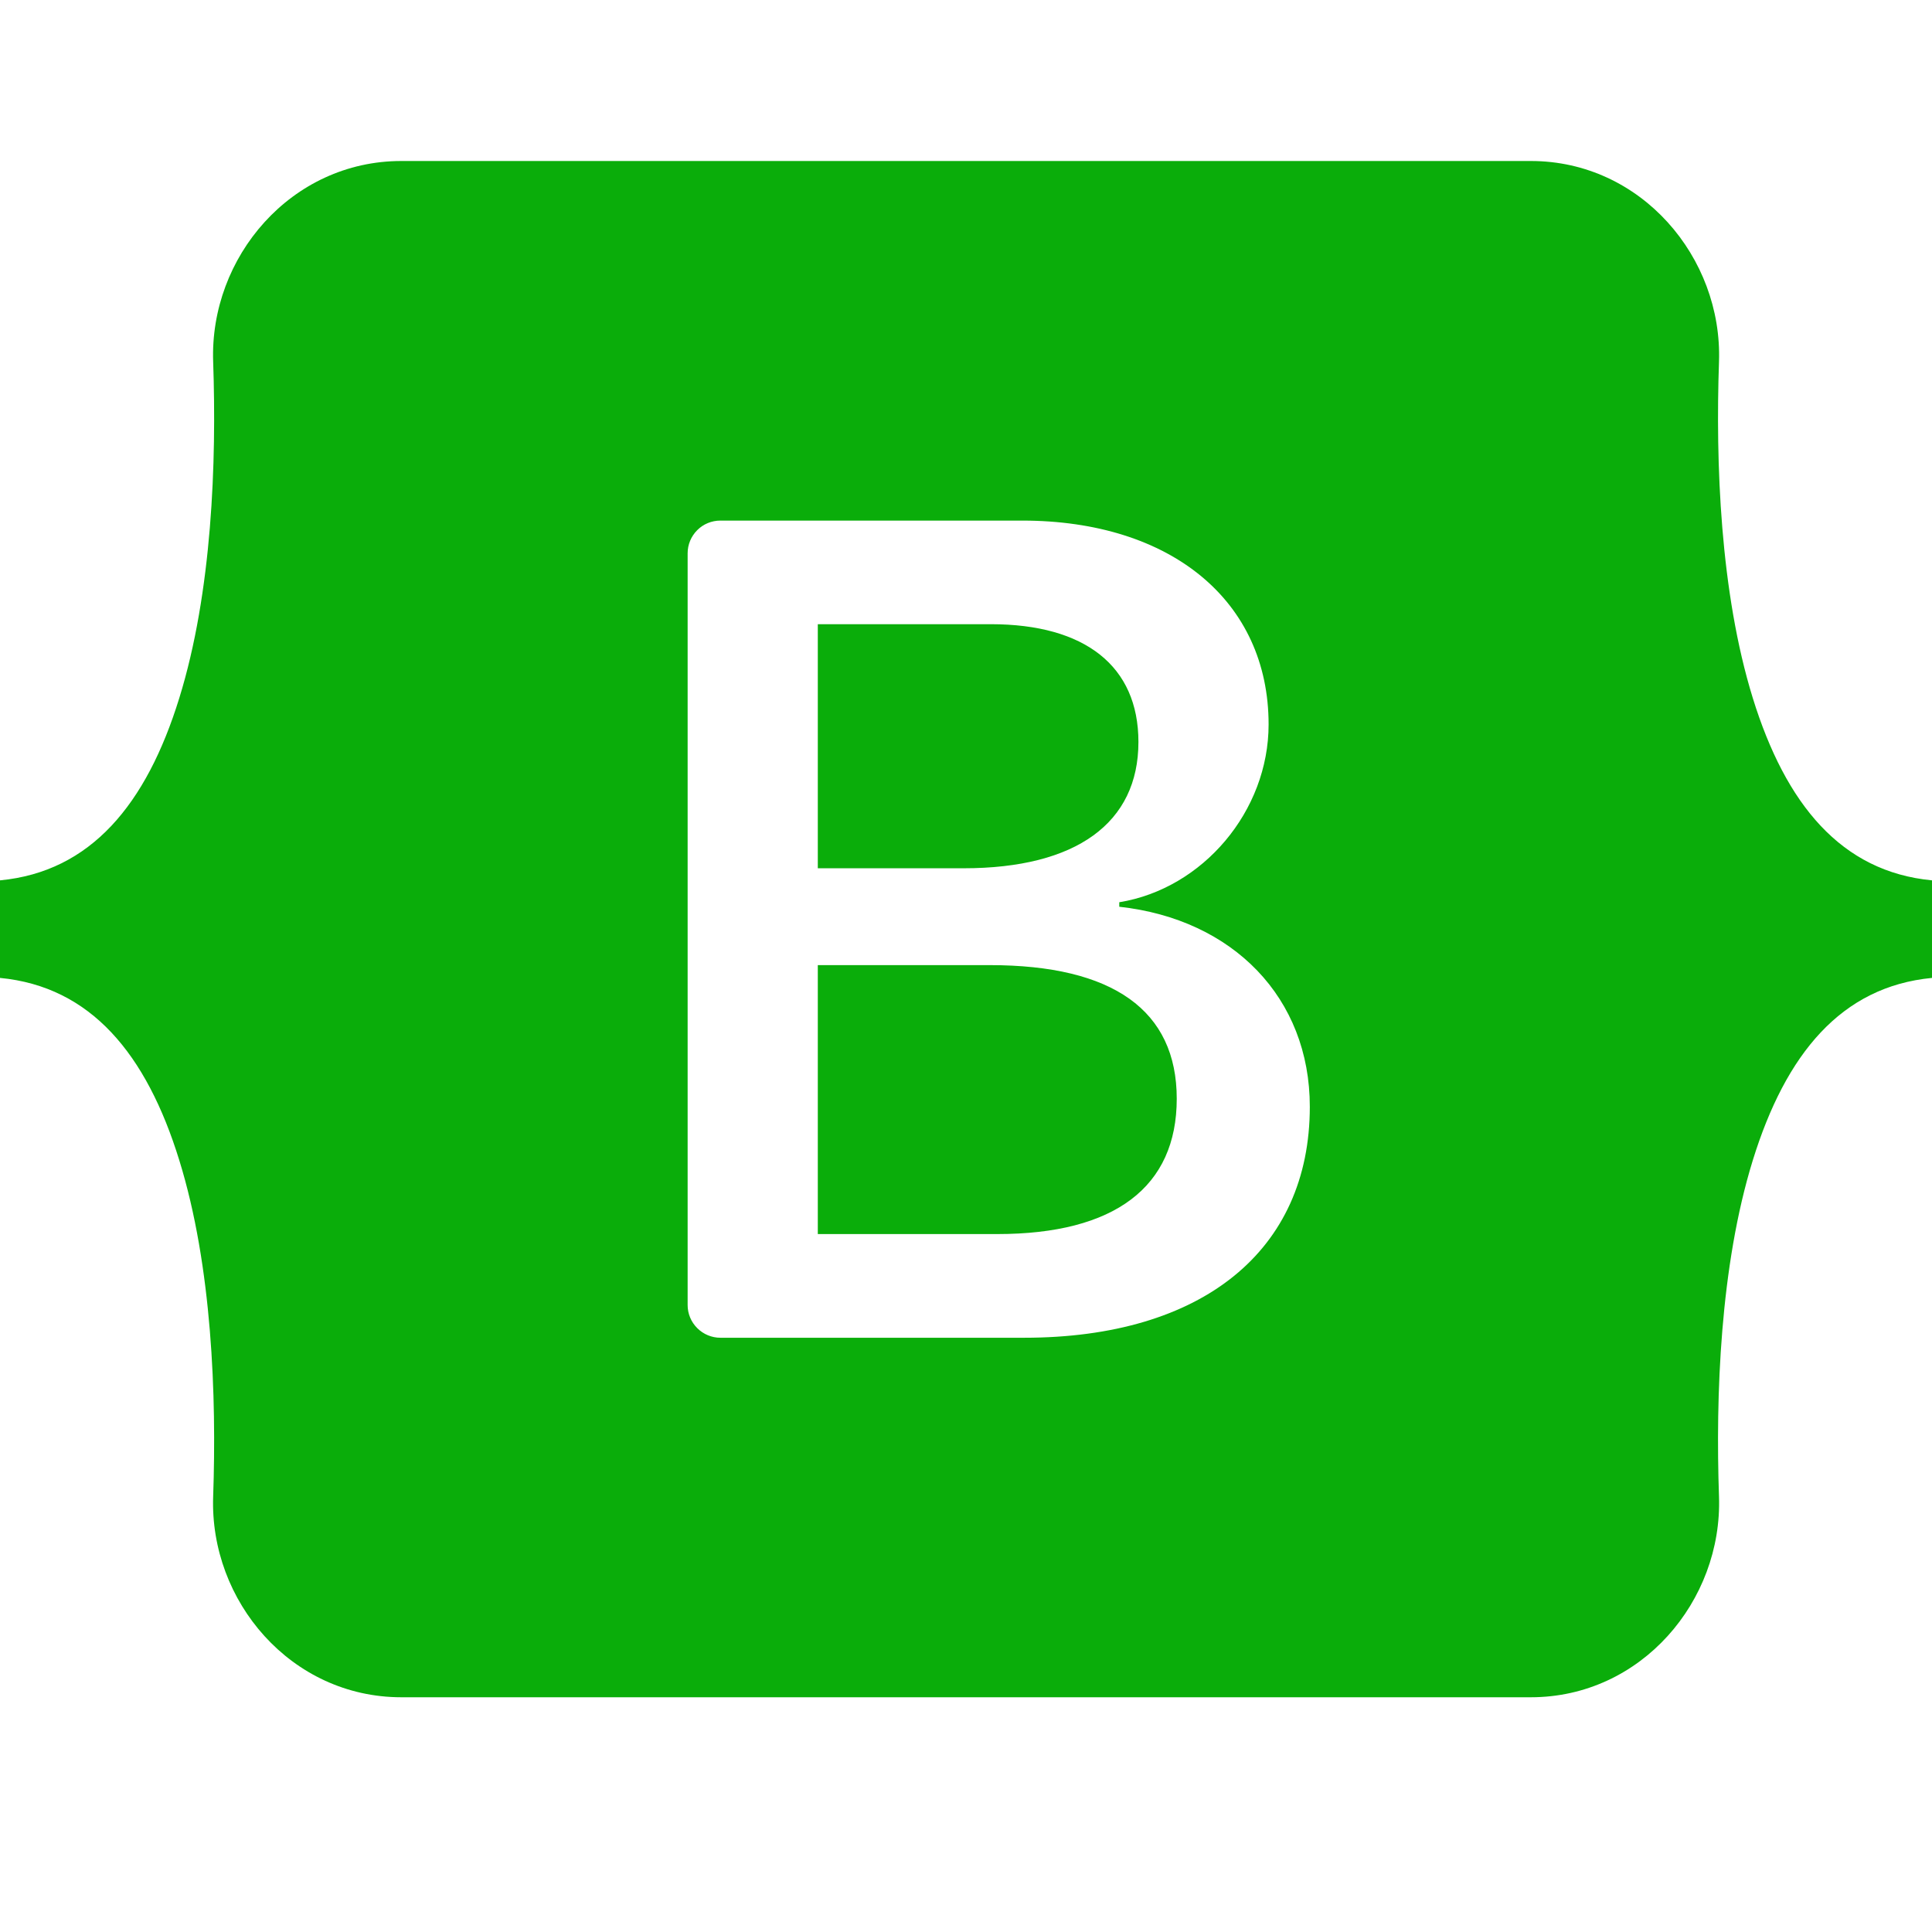 <svg xmlns="http://www.w3.org/2000/svg" width="24" height="24" viewBox="0 0 24 20" fill="none">
                              <g clip-path="url(#clip0_4091_4672)">
                                 <path fill-rule="evenodd" clip-rule="evenodd" d="M4.985 0C3.615 0 2.602 1.196 2.648 2.494C2.691 3.741 2.635 5.355 2.227 6.672C1.819 7.992 1.128 8.829 0 8.936L0 10.148C1.128 10.256 1.819 11.092 2.227 12.413C2.635 13.729 2.691 15.344 2.648 16.59C2.602 17.888 3.615 19.084 4.985 19.084H19.017C20.386 19.084 21.399 17.888 21.354 16.59C21.311 15.344 21.367 13.729 21.774 12.413C22.183 11.092 22.872 10.256 24 10.148V8.936C22.872 8.829 22.183 7.992 21.774 6.672C21.367 5.355 21.311 3.741 21.354 2.494C21.399 1.197 20.386 0 19.017 0L4.985 0L4.985 0ZM16.271 11.748C16.271 13.534 14.936 14.618 12.721 14.618H8.949C8.841 14.618 8.738 14.575 8.662 14.499C8.585 14.423 8.542 14.319 8.542 14.212V4.873C8.542 4.765 8.585 4.662 8.662 4.585C8.738 4.509 8.841 4.467 8.949 4.467H12.699C14.546 4.467 15.759 5.465 15.759 6.999C15.759 8.076 14.943 9.039 13.904 9.208V9.264C15.319 9.419 16.271 10.397 16.271 11.748ZM12.309 5.754H10.159V8.786H11.97C13.37 8.786 14.142 8.223 14.142 7.217C14.142 6.274 13.478 5.754 12.309 5.754ZM10.159 9.989V13.33H12.389C13.846 13.33 14.618 12.746 14.618 11.649C14.618 10.551 13.825 9.989 12.295 9.989H10.159V9.989Z" fill="#0AAD0A"></path>
                              </g>
                              <defs>
                                 <clipPath id="clip0_4091_4672">
                                    <rect width="24" height="19.084" fill="white"></rect>
                                 </clipPath>
                              </defs>
                           </svg>
